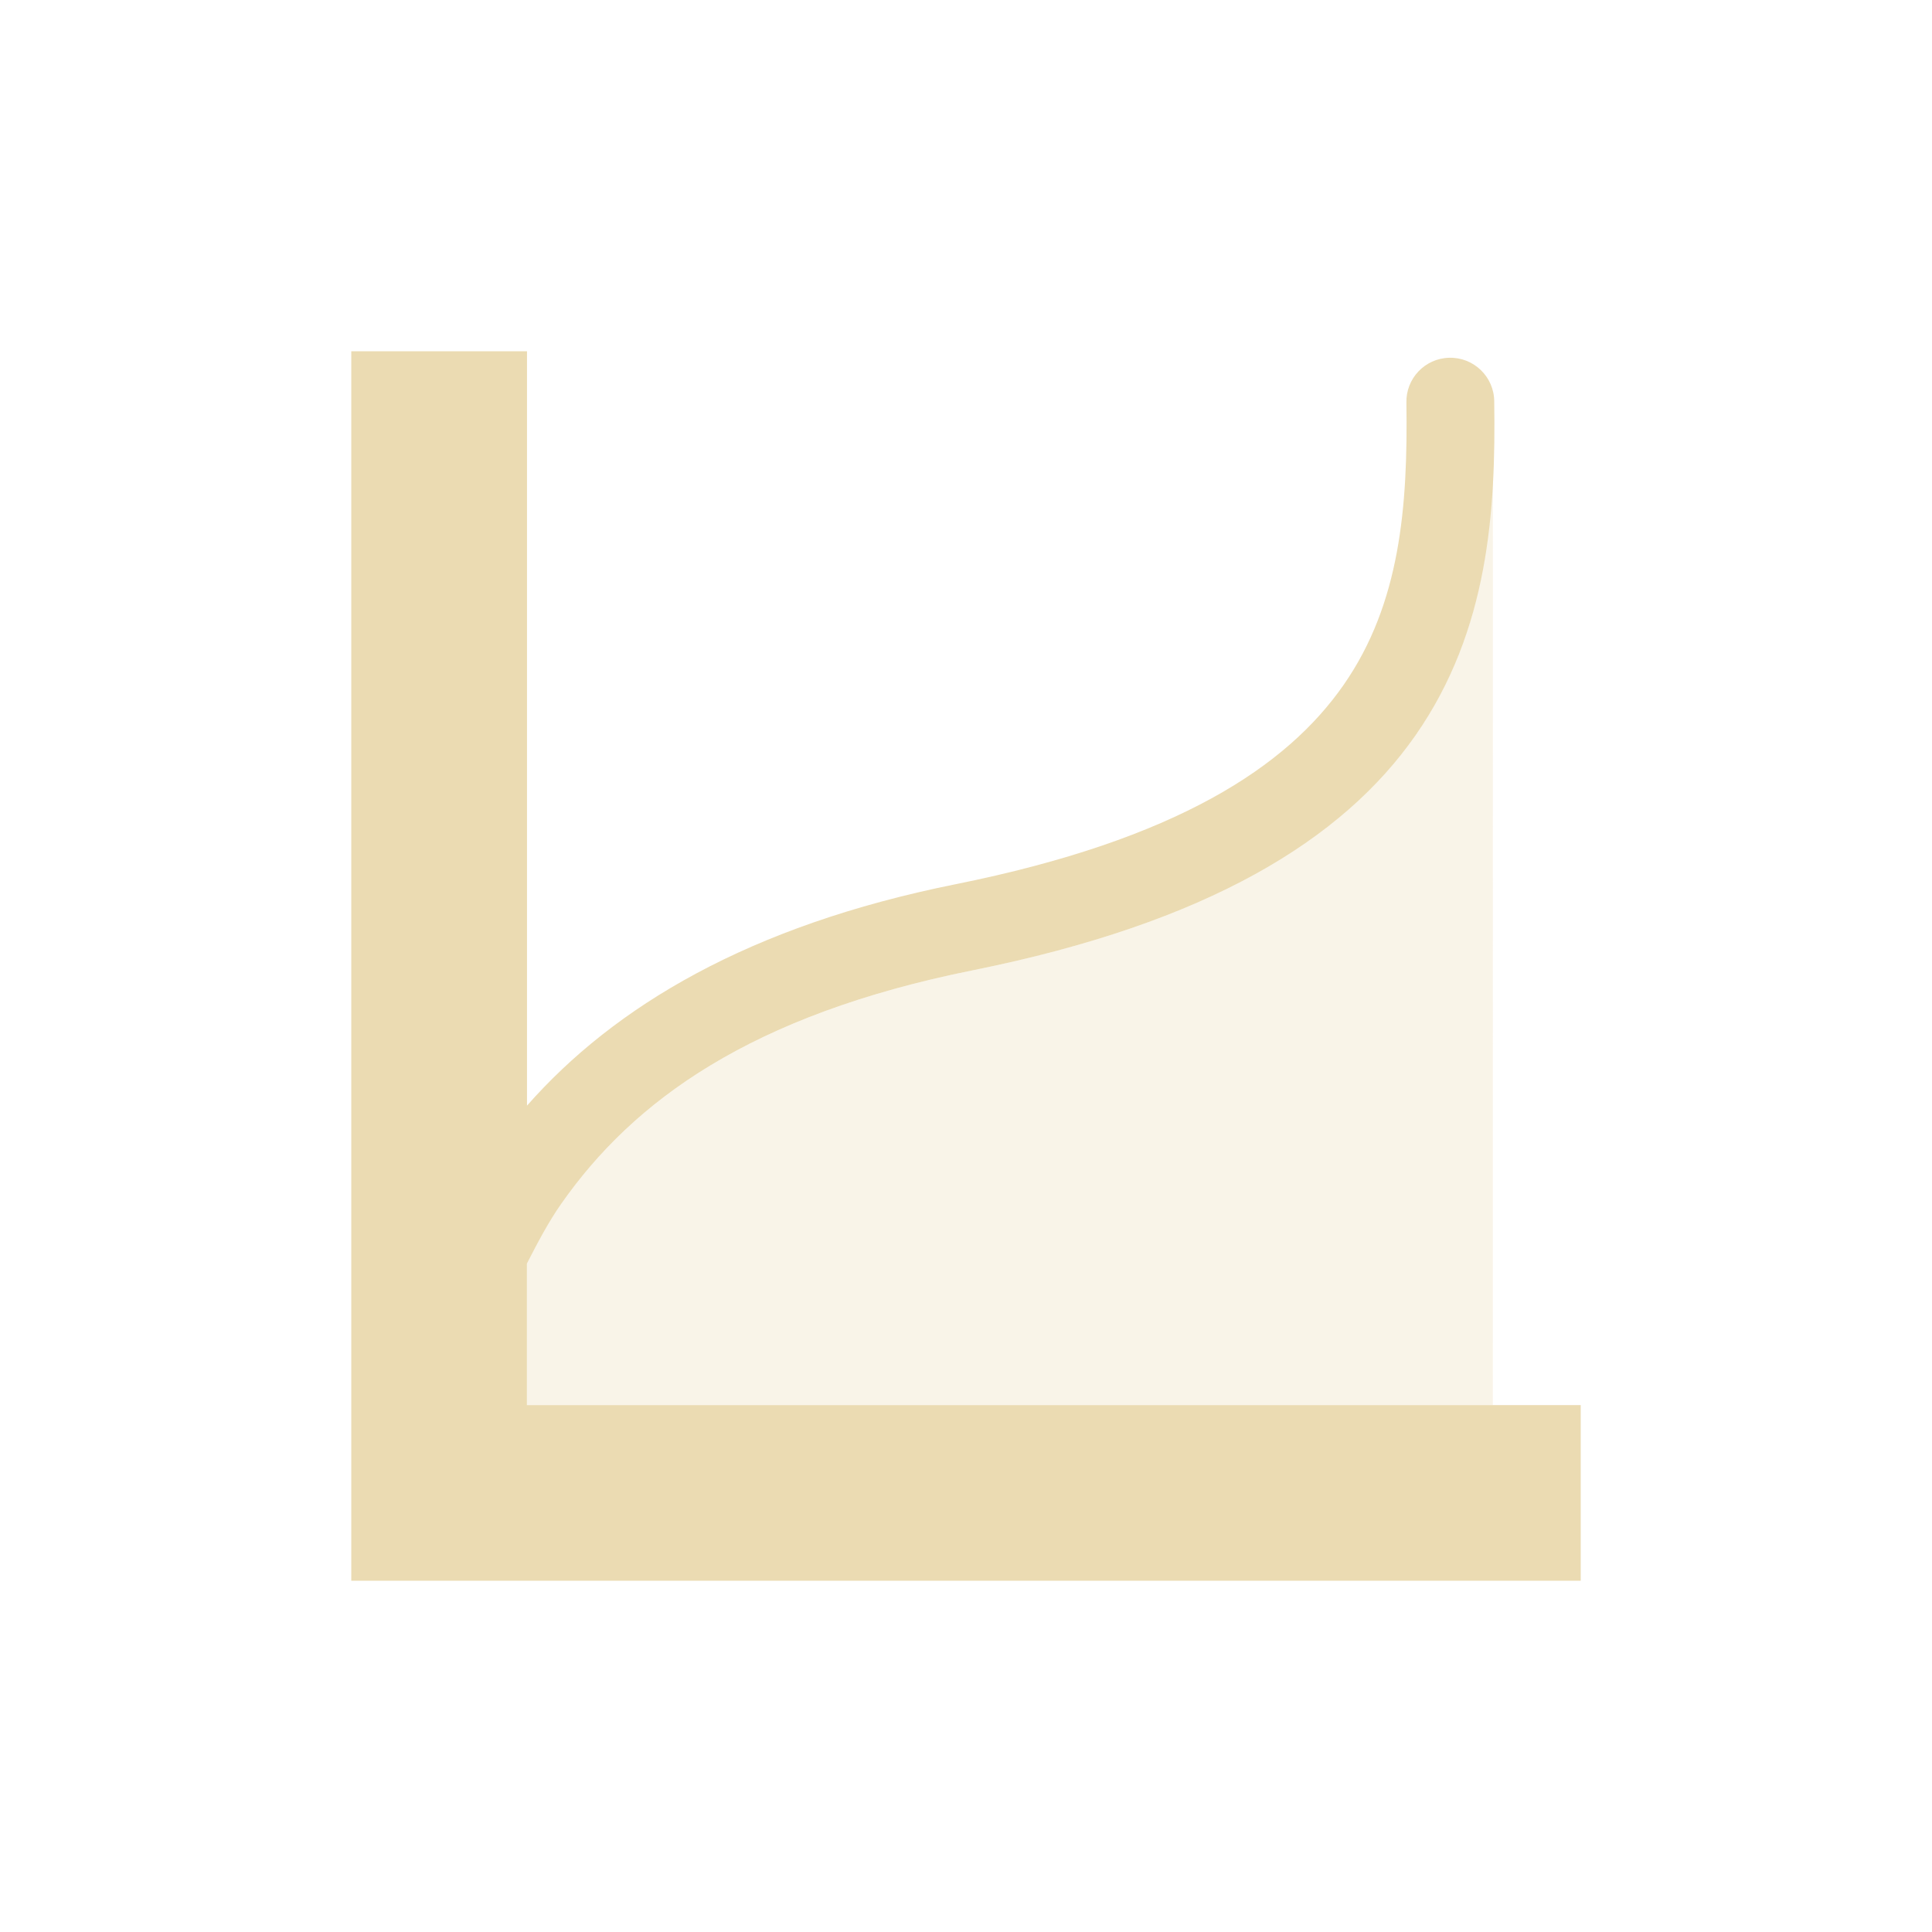 <svg width="22" height="22" version="1.1" viewBox="0 0 22 22" xmlns="http://www.w3.org/2000/svg">
  <defs>
    <style id="current-color-scheme" type="text/css">.ColorScheme-Text { color:#ebdbb2; } .ColorScheme-Highlight { color:#458588; }</style>
  </defs>
  <path class="ColorScheme-Text" d="m4 4v14h14v-2h-12v-1.611c0.12-0.233 0.24-0.466 0.393-0.684 0.817-1.164 2.146-2.146 4.684-2.656 2.674-0.538 4.213-1.484 5.045-2.68 0.832-1.196 0.911-2.559 0.893-3.797-0.001-0.281-0.233-0.506-0.514-0.498-0.276 0.007-0.494 0.237-0.486 0.514 0.017 1.182-0.07 2.284-0.715 3.211-0.645 0.927-1.893 1.762-4.42 2.27-2.354 0.473-3.884 1.392-4.879 2.521v-8.59z" fill="currentColor"/>
  <path class="ColorScheme-Text" d="m17 5.4c-0.043 0.999-0.229 2.034-0.879 2.969-0.832 1.196-2.371 2.142-5.045 2.68-2.537 0.51-3.867 1.493-4.684 2.656-0.153 0.218-0.273 0.451-0.393 0.684v1.611h11z" fill="currentColor" opacity=".3"/>
</svg>

